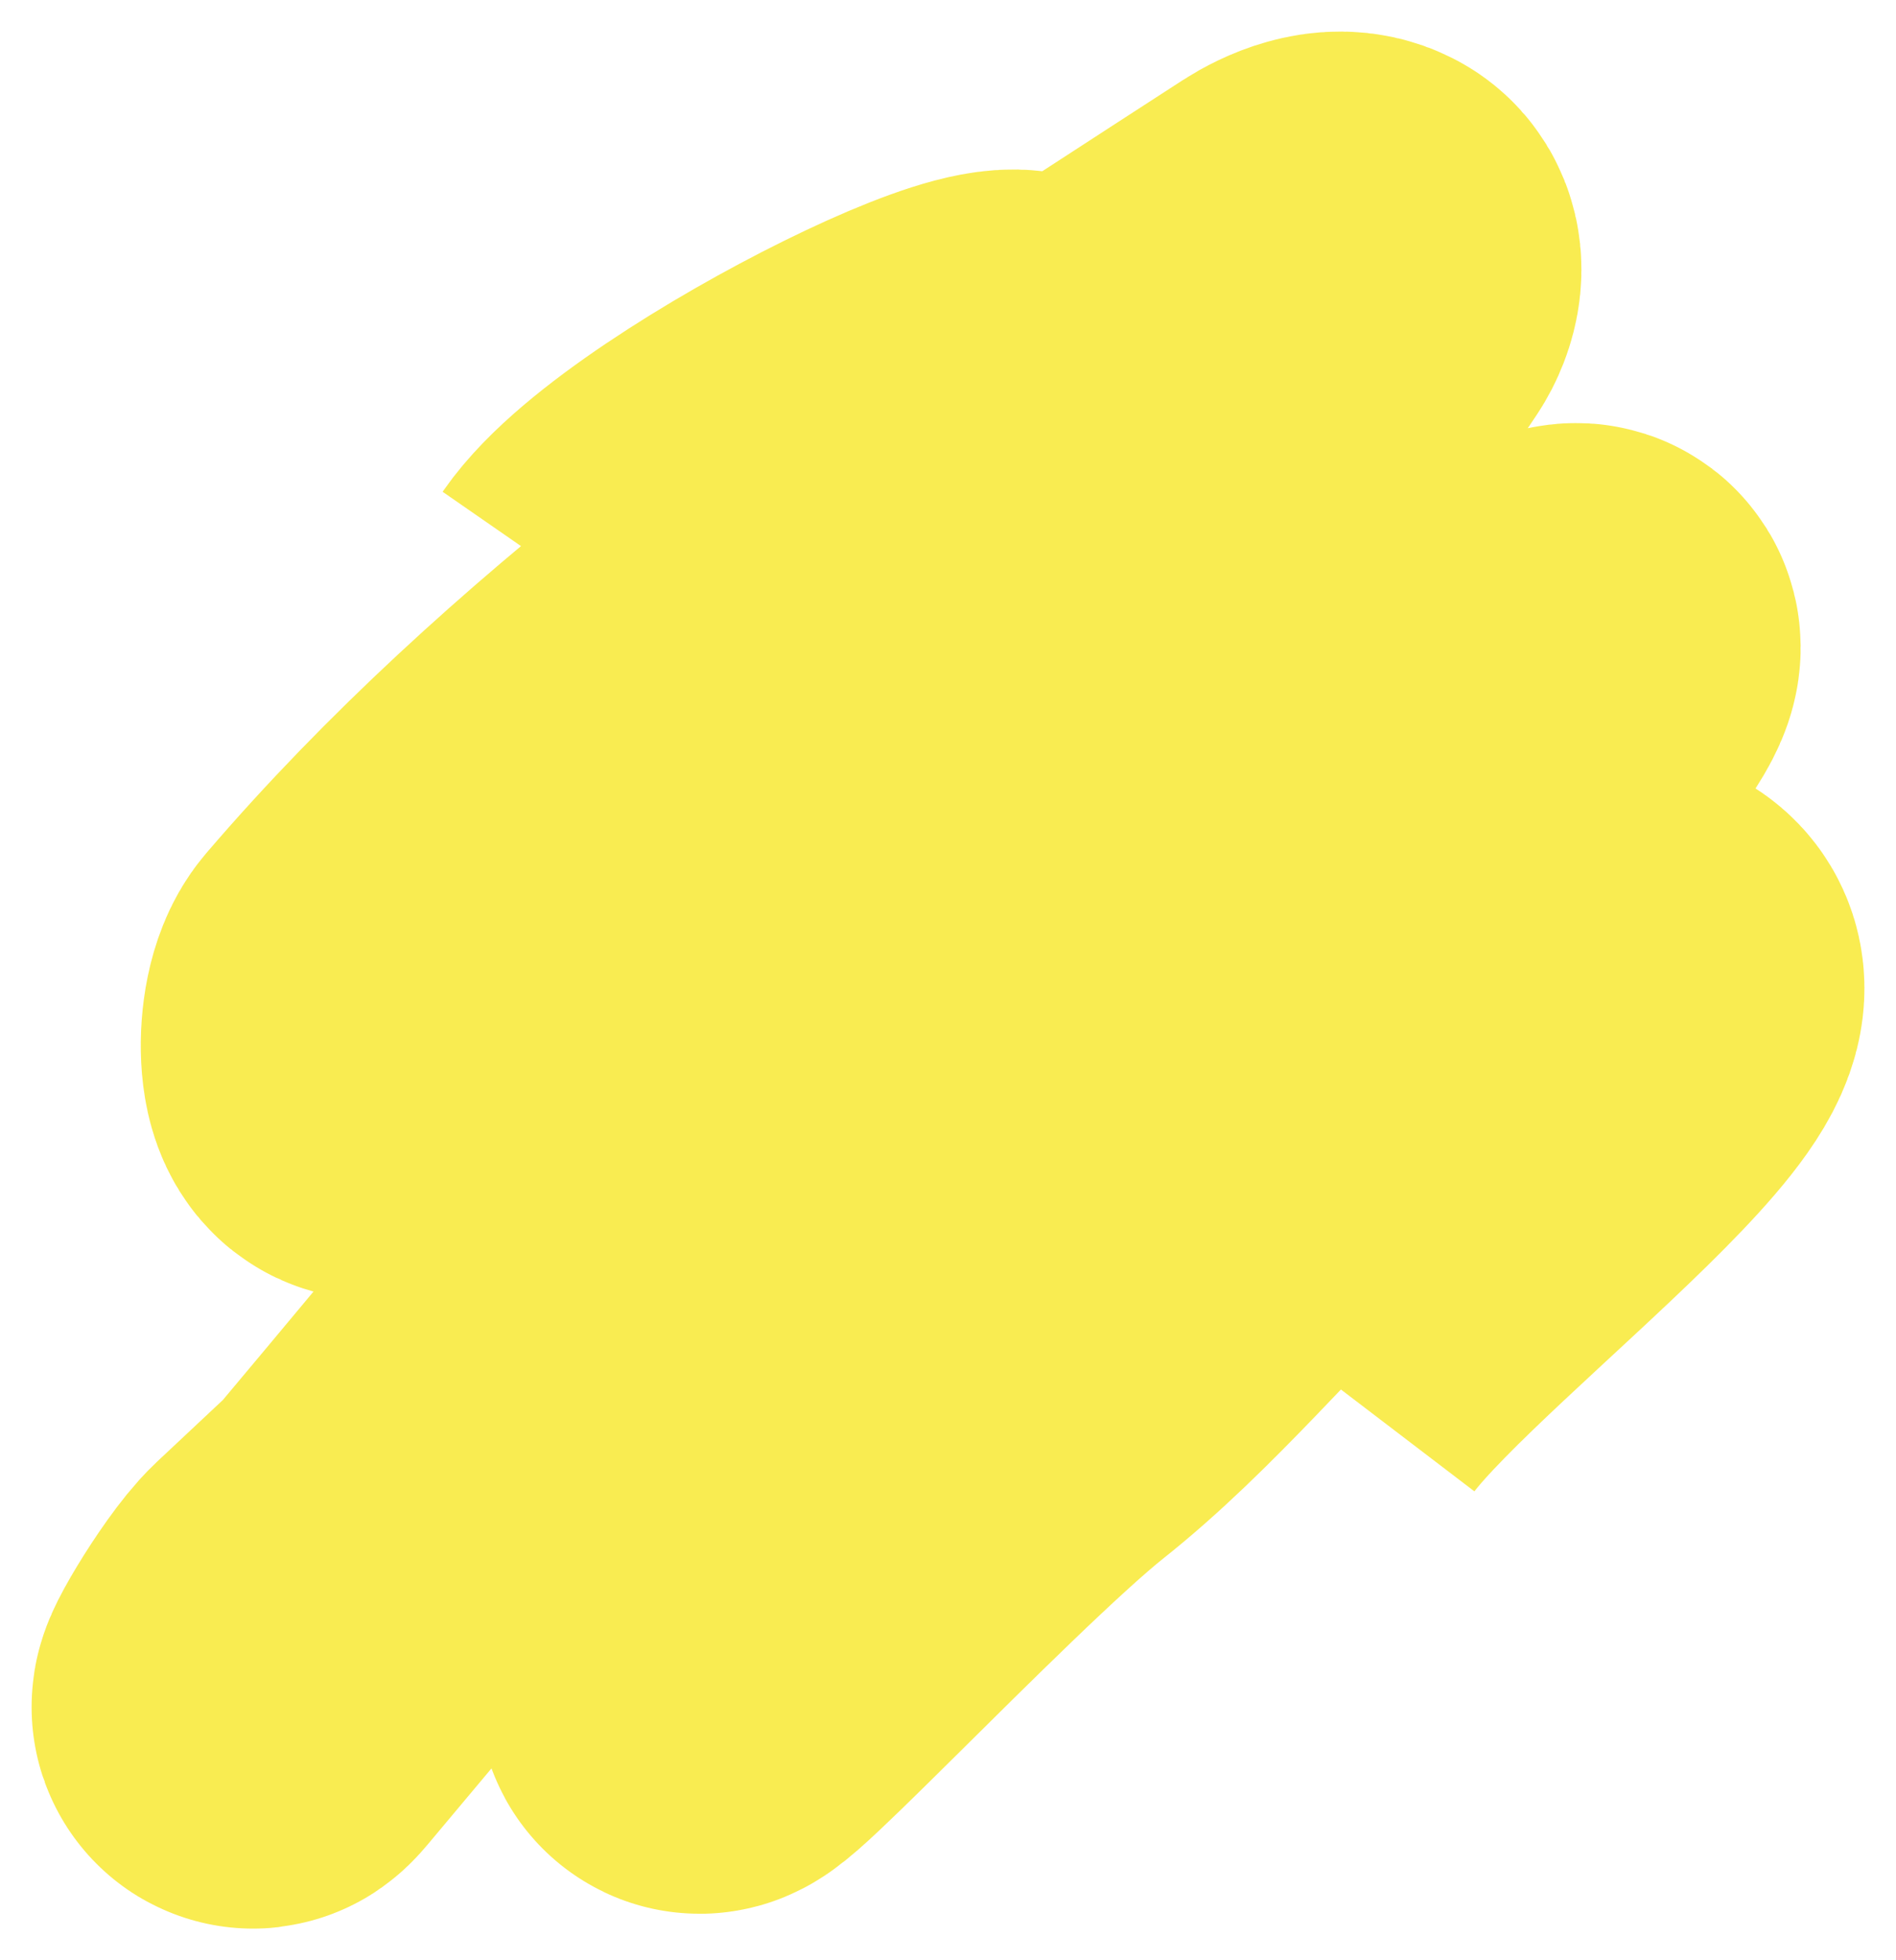 <svg width="30" height="31" viewBox="0 0 30 31" xmlns="http://www.w3.org/2000/svg"><title>yellow little scribble blob</title><path d="M9.88 9.77c1.164-1.68 7.67-4.82 6.092-3.08-3.188 3.52-6.367 7.065-9.963 10.313-.34.305-.376-.897-.087-1.234 1.702-1.986 3.707-3.802 5.843-5.483 2.773-2.182 5.825-4.118 8.84-6.073.217-.14.565-.29.798-.17.2.1.113.407 0 .576-1.965 2.953-3.985 5.887-6.19 8.725-3.573 4.6-7.364 9.087-11.133 13.583-.326.39.42-.9.798-1.257 2.615-2.457 5.257-4.907 8.147-7.15 3.73-2.895 7.44-5.866 11.685-8.24 1.05-.587-1.126 1.874-1.842 2.735-3.76 4.517-8.095 8.72-11.578 13.384-1.283 1.718 3.173-3.09 4.94-4.494 2.88-2.288 5-6.155 8.984-6.563 2.918-.3-3.112 4.08-4.668 6.12" stroke="#F8E71C" stroke-width="7" fill="none" fill-rule="evenodd" opacity=".763"/></svg>